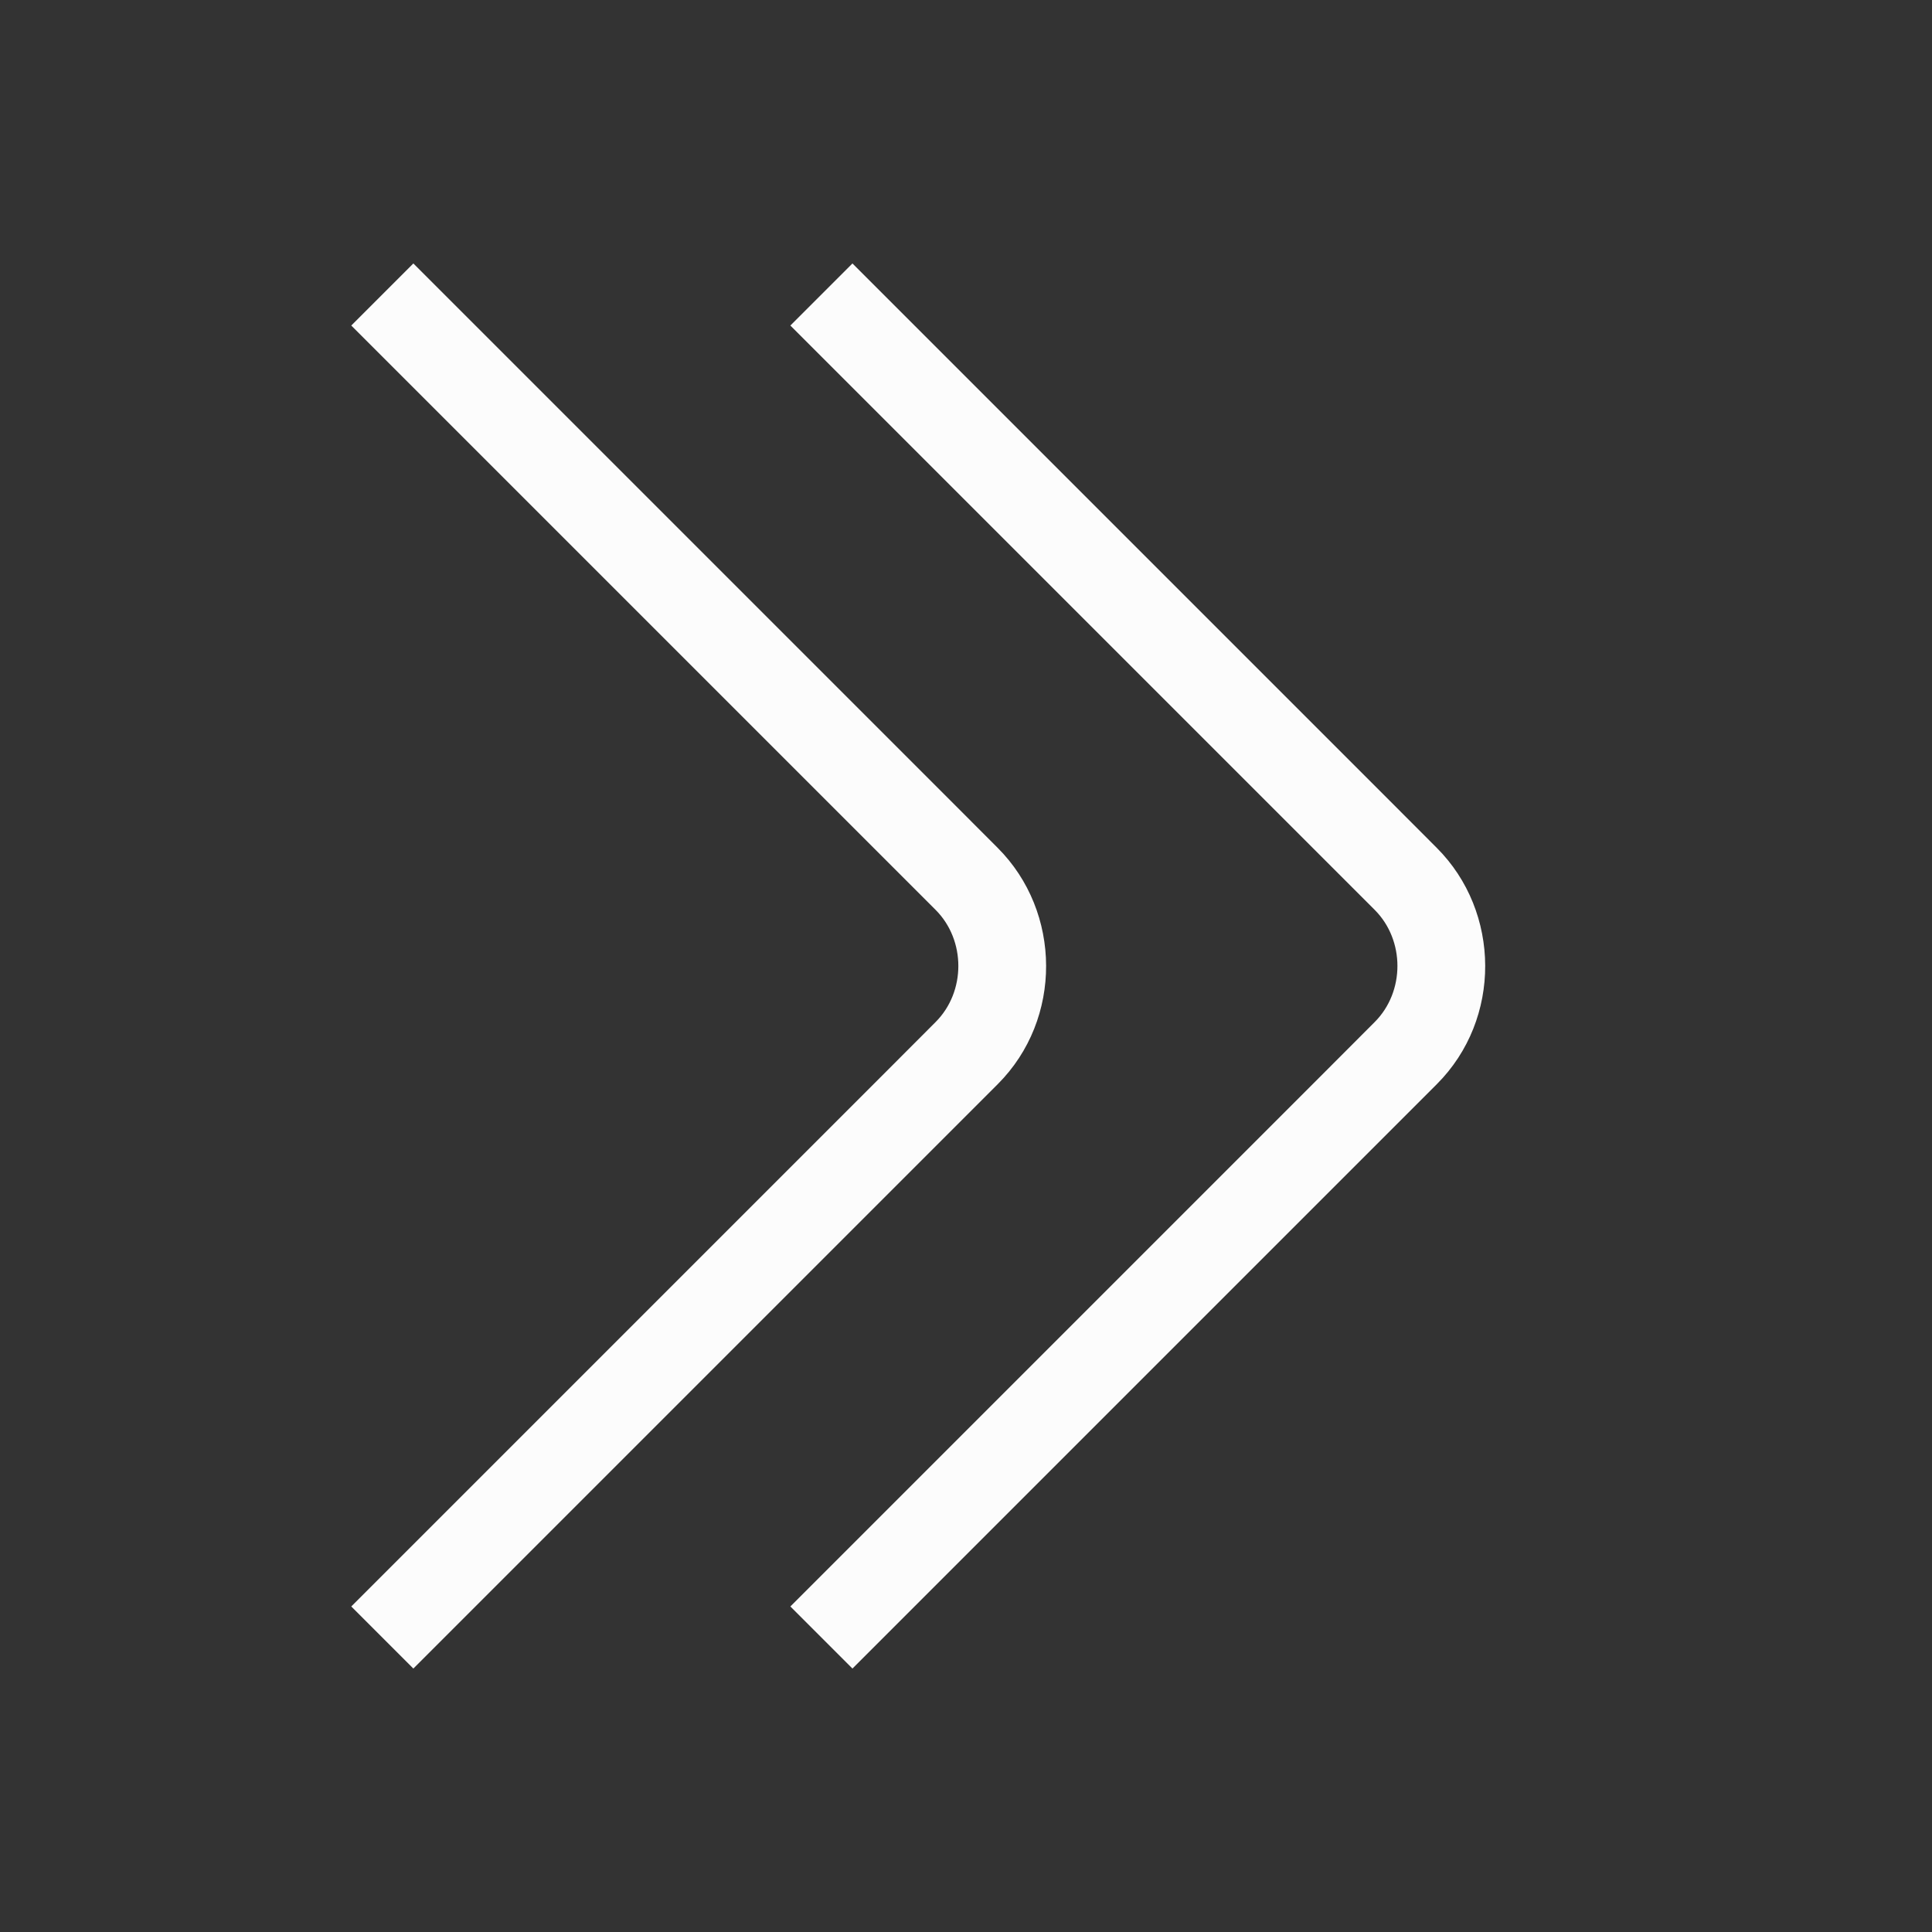 <svg viewBox="0 0 22 22" xmlns="http://www.w3.org/2000/svg">
    <rect x="0" y="0" width="22" height="22" fill="#333333" stroke="none"/>
    <style type="text/css" id="current-color-scheme">.ColorScheme-Text {color:#fcfcfc;}</style>
    <path d="M 4.707,3 4,3.707 10.654,10.361 c 0.345,0.345 0.345,0.932 0,1.277 L 10.125,12.168 4,18.293 4.707,19 10.832,12.875 11.361,12.346 c 0.742,-0.742 0.728,-1.963 0,-2.691 L 10.832,9.125 Z m 5,0 L 9,3.707 15.654,10.361 c 0.345,0.345 0.345,0.932 0,1.277 L 15.125,12.168 9,18.293 9.707,19 15.832,12.875 16.361,12.346 c 0.742,-0.742 0.728,-1.963 0,-2.691 L 15.832,9.125 Z" class="ColorScheme-Text" fill="currentColor"/>
</svg>
